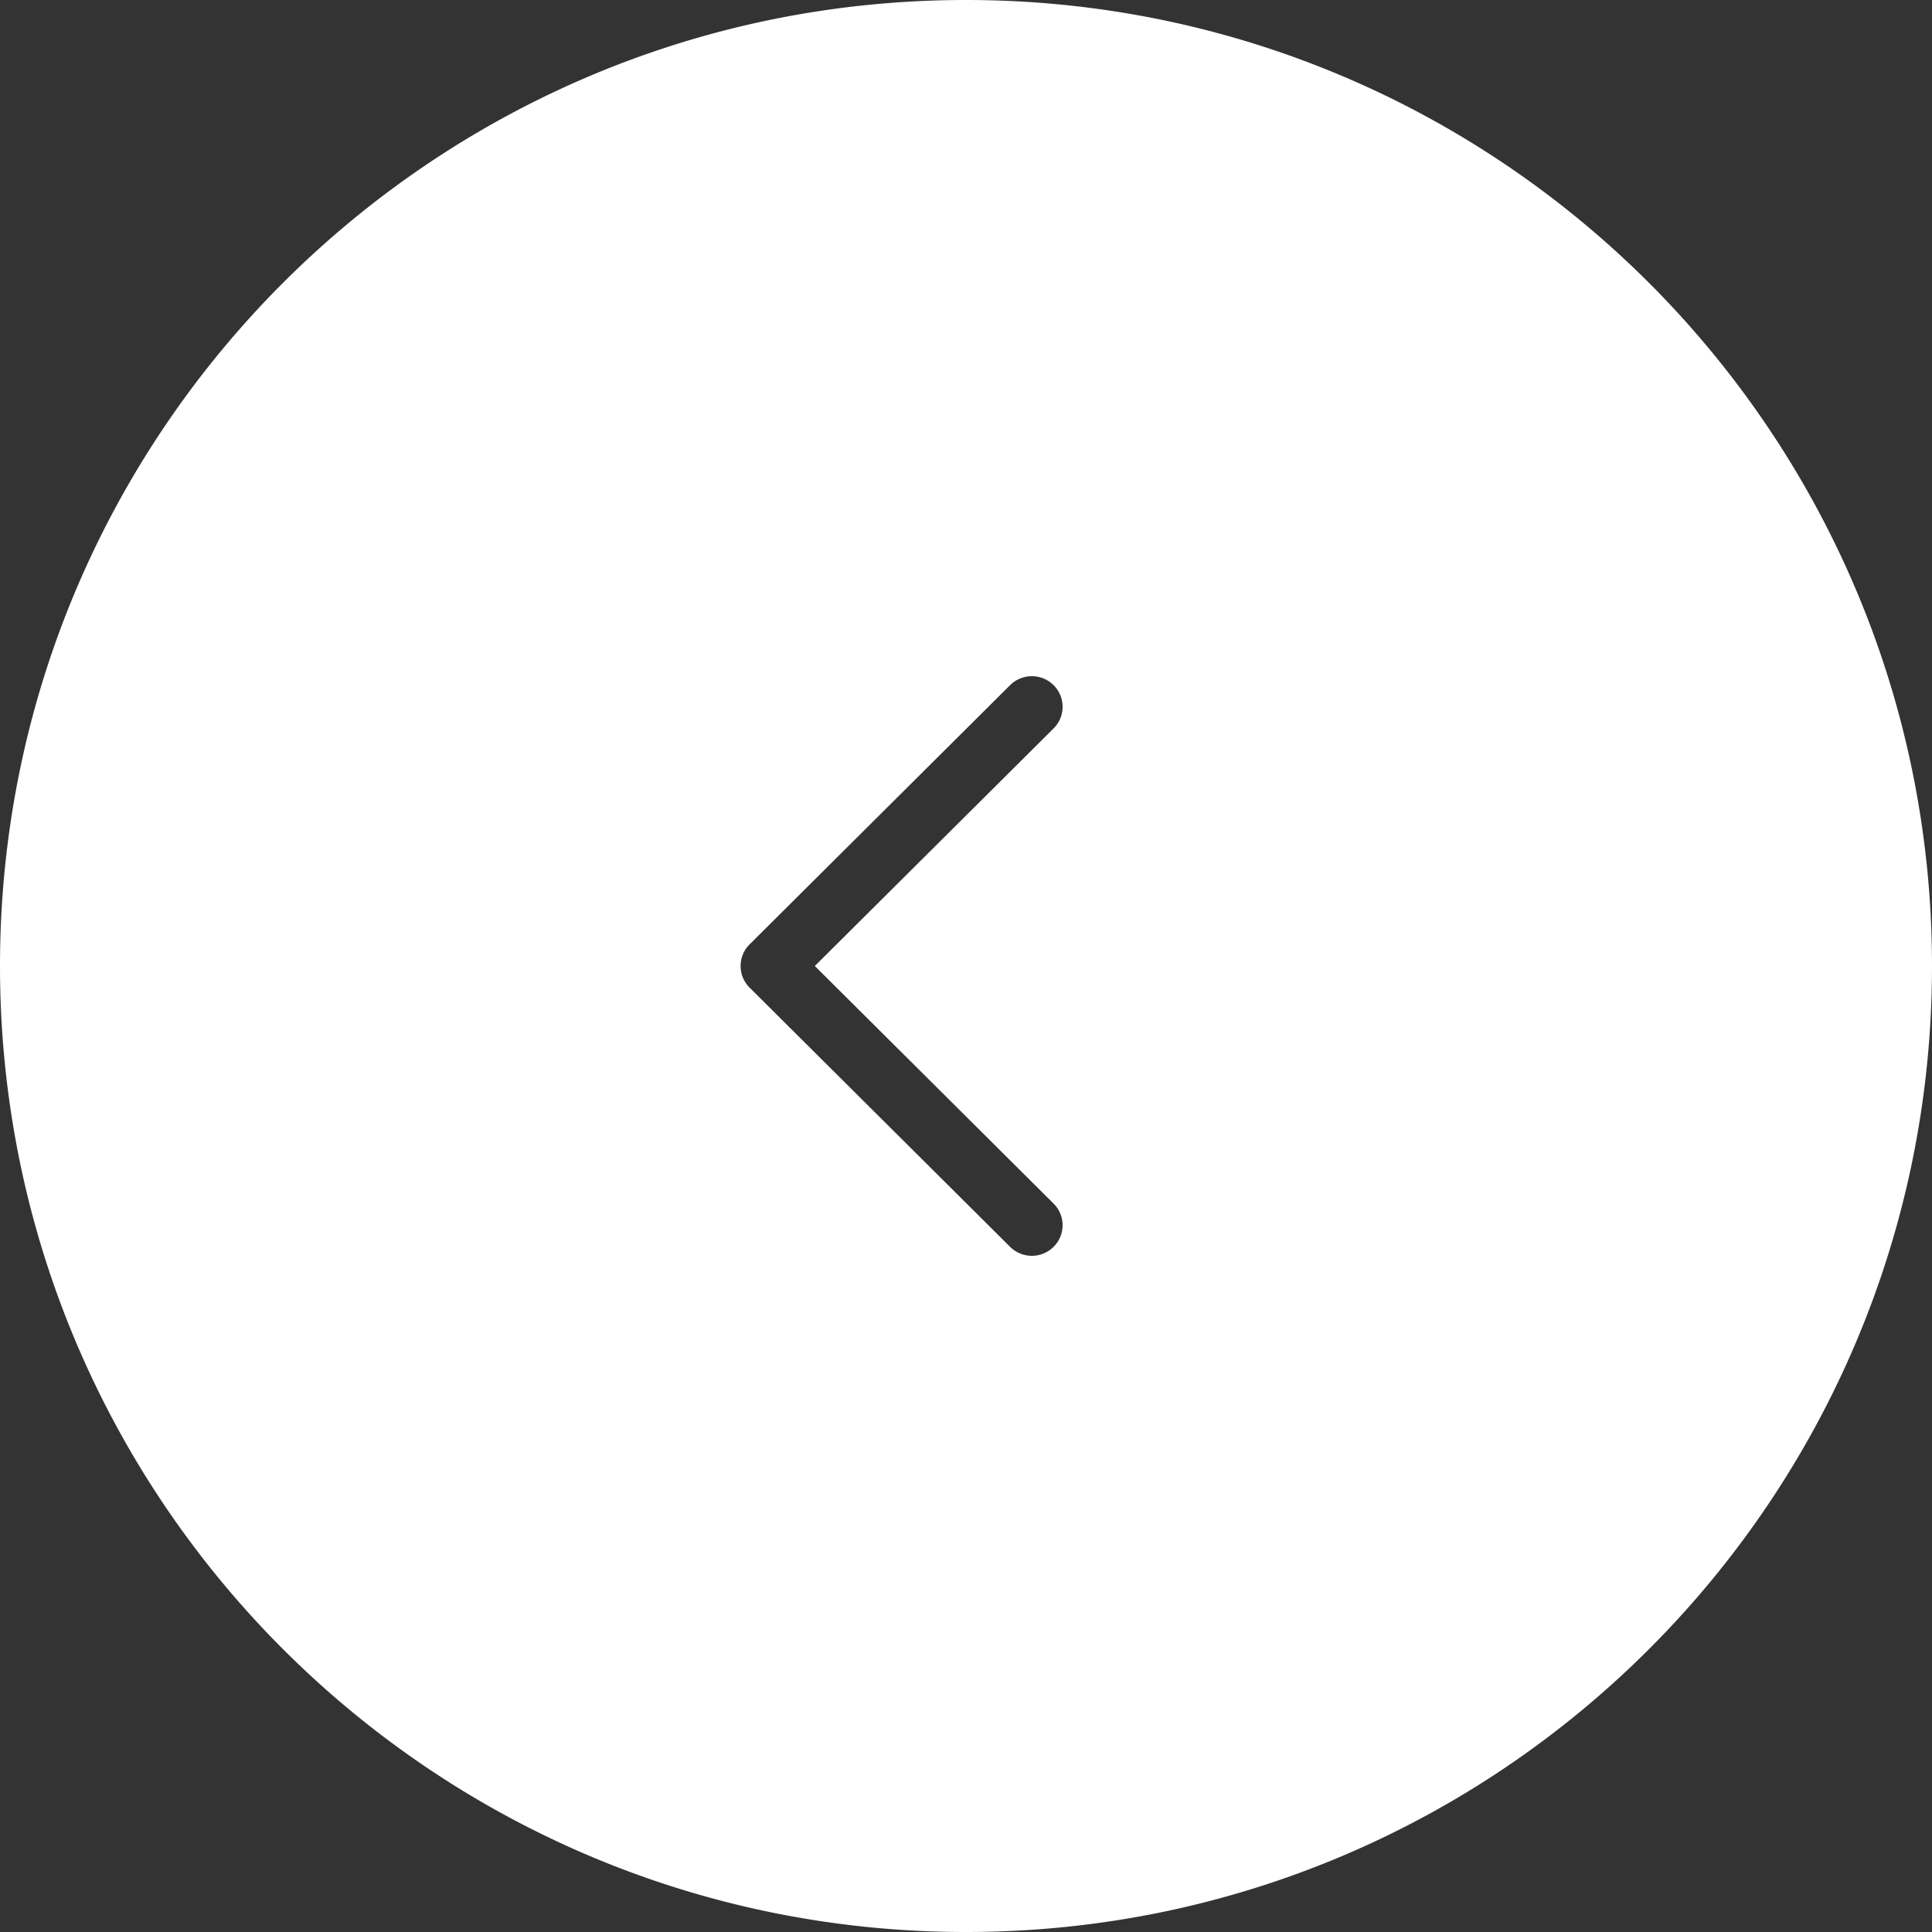 <svg width="60" height="60" fill="none" xmlns="http://www.w3.org/2000/svg"><rect width="100%" height="100%" fill="#333333" stroke="none"/><path fill-rule="evenodd" clip-rule="evenodd" d="M30 60c16.569 0 30-13.431 30-30C60 13.431 46.569 0 30 0 13.431 0 0 13.431 0 30c0 16.569 13.431 30 30 30zm-4.695-30l7.415 7.378a.947.947 0 010 1.344.958.958 0 01-1.35 0l-8.09-8.05a.947.947 0 010-1.344l8.09-8.05a.958.958 0 011.35 0 .947.947 0 010 1.344L25.305 30z" fill="#fff"/></svg>